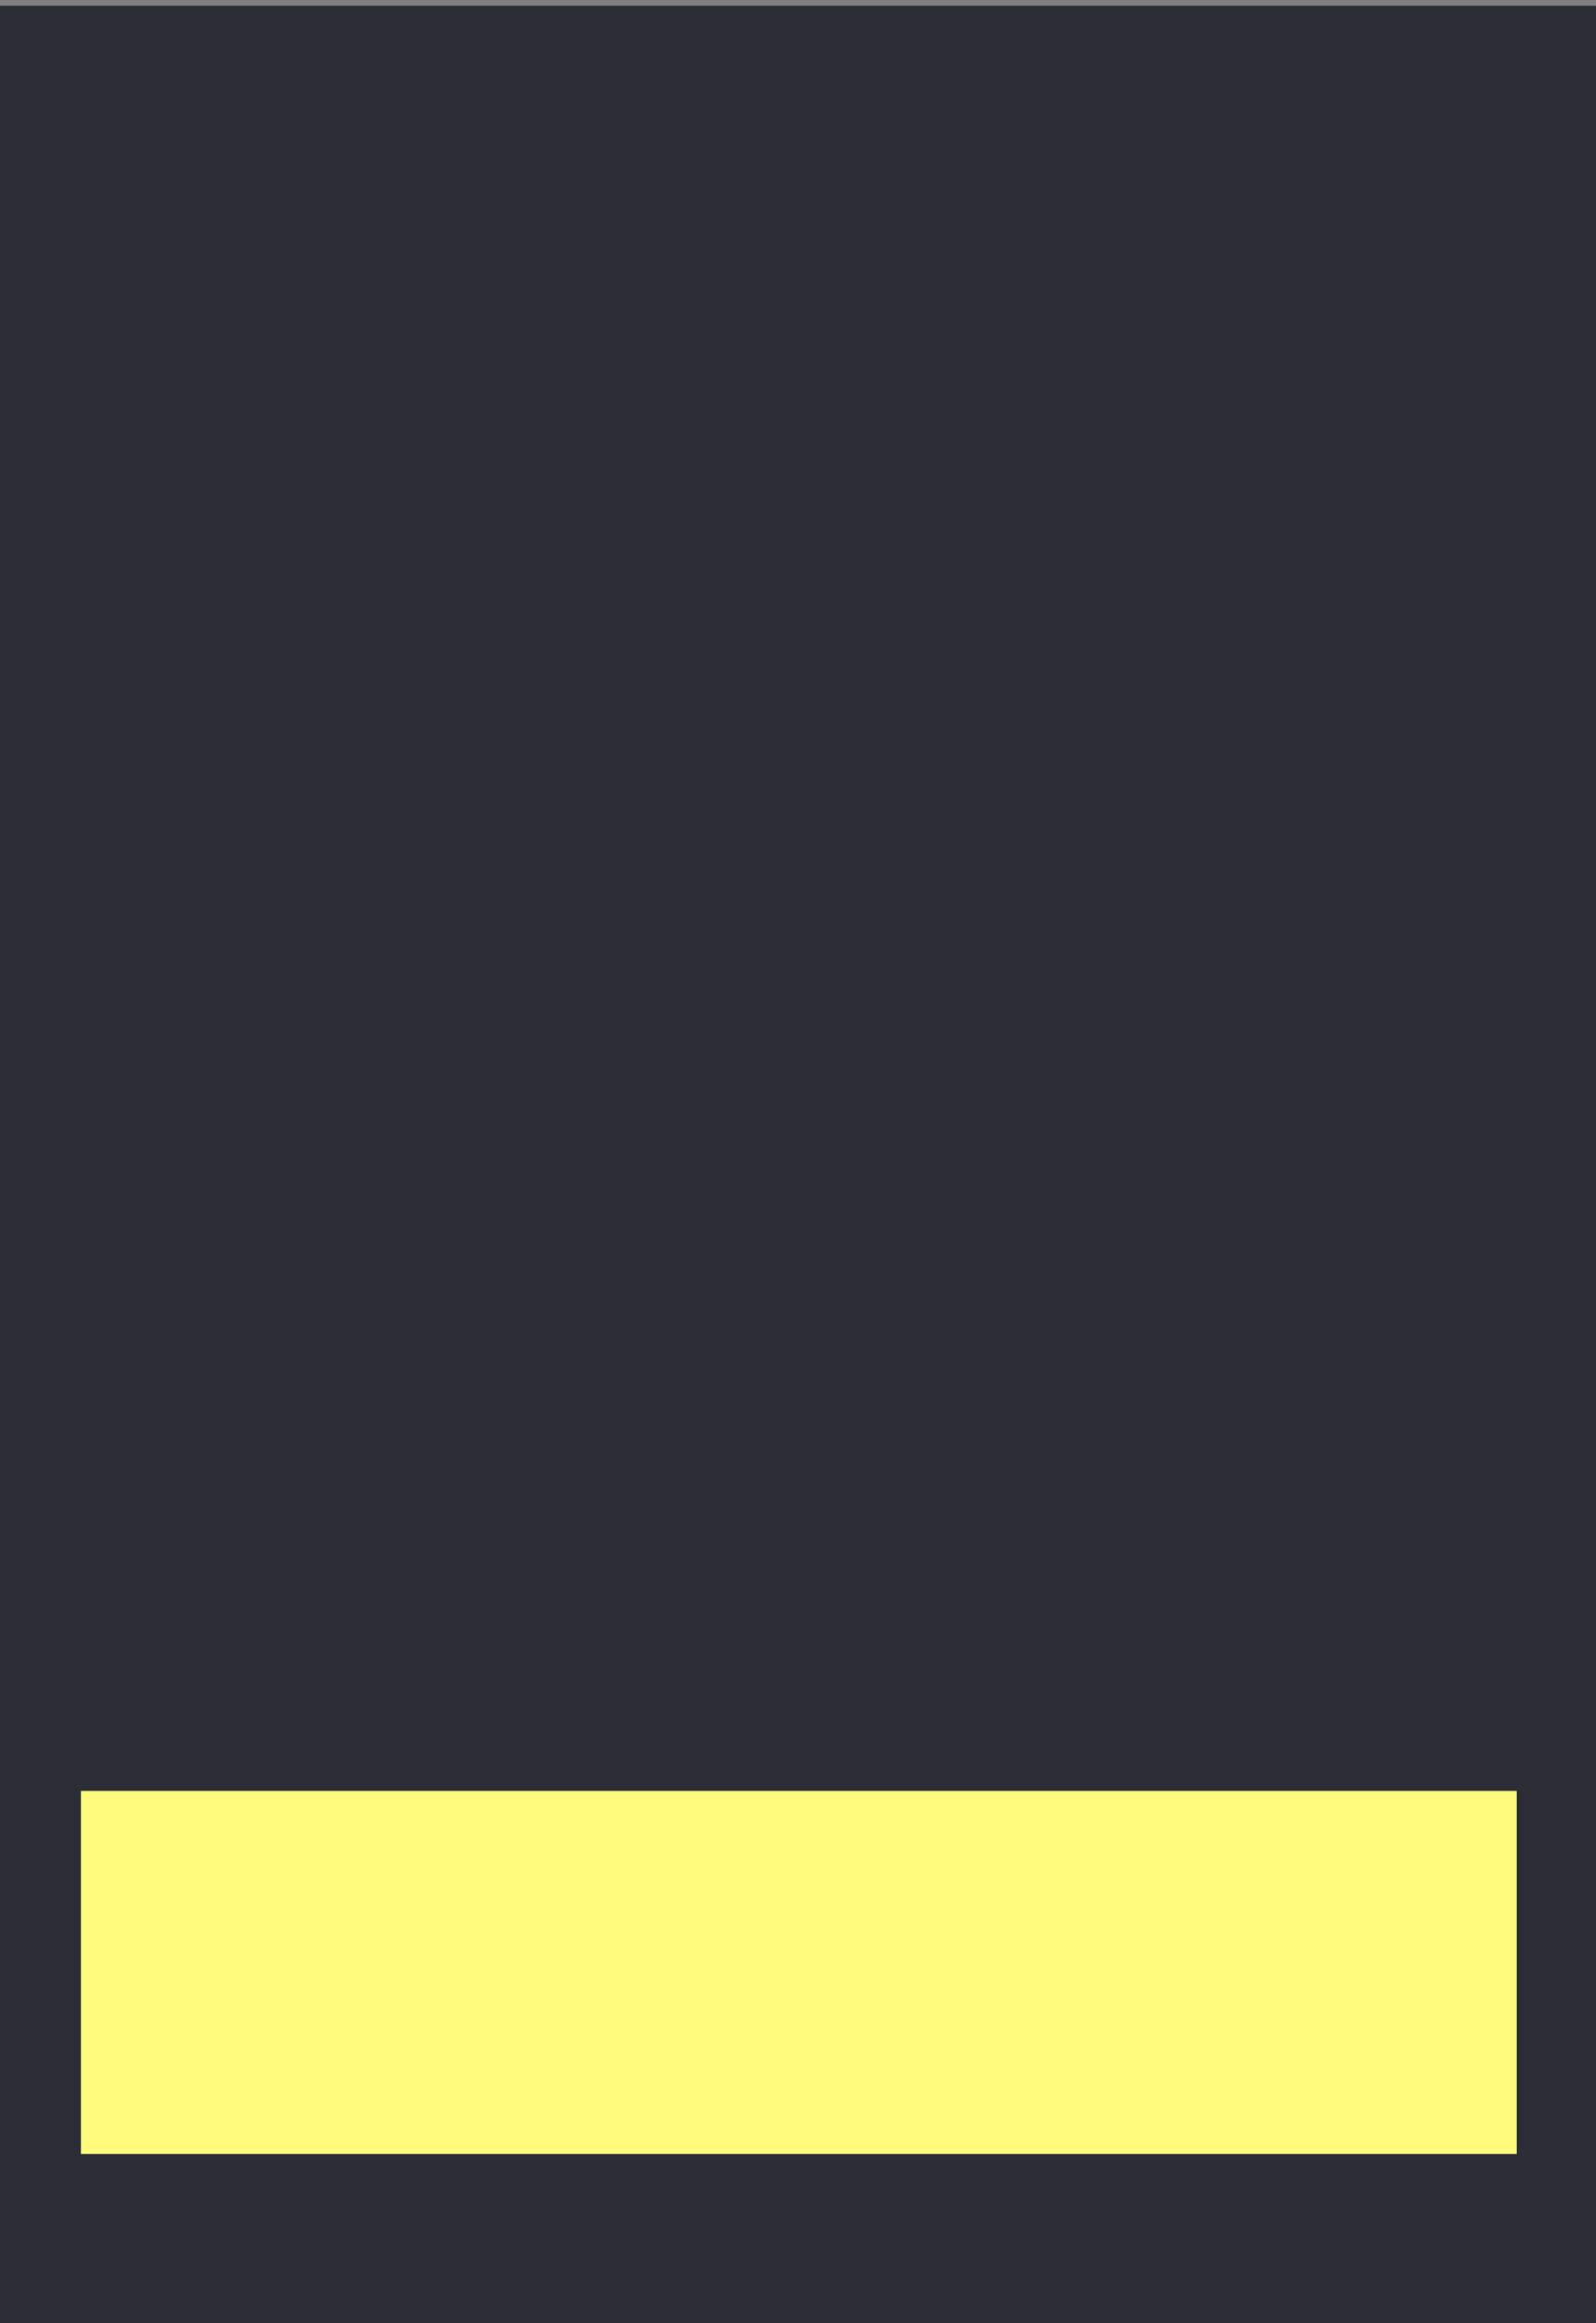 <?xml version="1.0" encoding="UTF-8" standalone="no"?>
<svg
   xmlns:dc="http://purl.org/dc/elements/1.1/"
   xmlns:cc="http://creativecommons.org/ns#"
   xmlns:rdf="http://www.w3.org/1999/02/22-rdf-syntax-ns#"
   xmlns:svg="http://www.w3.org/2000/svg"
   xmlns="http://www.w3.org/2000/svg"
   xmlns:sodipodi="http://sodipodi.sourceforge.net/DTD/sodipodi-0.dtd"
   xmlns:inkscape="http://www.inkscape.org/namespaces/inkscape"
   id="svg8"
   version="1.1"
   viewBox="0 0 5.821 8.467"
   height="32"
   width="22"
   sodipodi:docname="urgent.svg"
   inkscape:version="0.92.2 2405546, 2018-03-11">
  <rect x="0" y="0" width="5.821" height="8.467" fill="#808080" stroke="none"/>
  <sodipodi:namedview
     pagecolor="#ffffff"
     bordercolor="#666666"
     borderopacity="1"
     objecttolerance="10"
     gridtolerance="10"
     guidetolerance="10"
     inkscape:pageopacity="0"
     inkscape:pageshadow="2"
     inkscape:window-width="926"
     inkscape:window-height="992"
     id="namedview4707"
     showgrid="false"
     inkscape:zoom="22.076463"
     inkscape:cx="-7.1401517"
     inkscape:cy="15.266957"
     inkscape:window-x="20"
     inkscape:window-y="48"
     inkscape:window-maximized="0"
     inkscape:current-layer="svg8"
     units="px" />
  <defs
     id="defs2" />
  <g
     transform="translate(0,-288.533)"
     id="layer1">
    <rect
       y="288.554"
       x="-0.002"
       height="8.466"
       width="5.847"
       id="rect827"
       style="fill:#2a2d35;fill-opacity:1;stroke:none;stroke-width:0.342;stroke-linecap:square;stroke-miterlimit:4;stroke-dasharray:none;stroke-opacity:1;paint-order:stroke fill markers" />
    <rect
       y="295.06"
       x="0.295"
       height="1.323"
       width="5.237"
       id="rect4538"
       style="fill:#fffb7c;fill-opacity:1;stroke:none;stroke-width:0.142;stroke-linecap:square;stroke-miterlimit:4;stroke-dasharray:none;stroke-opacity:1;paint-order:stroke fill markers" />
  </g>
</svg>
